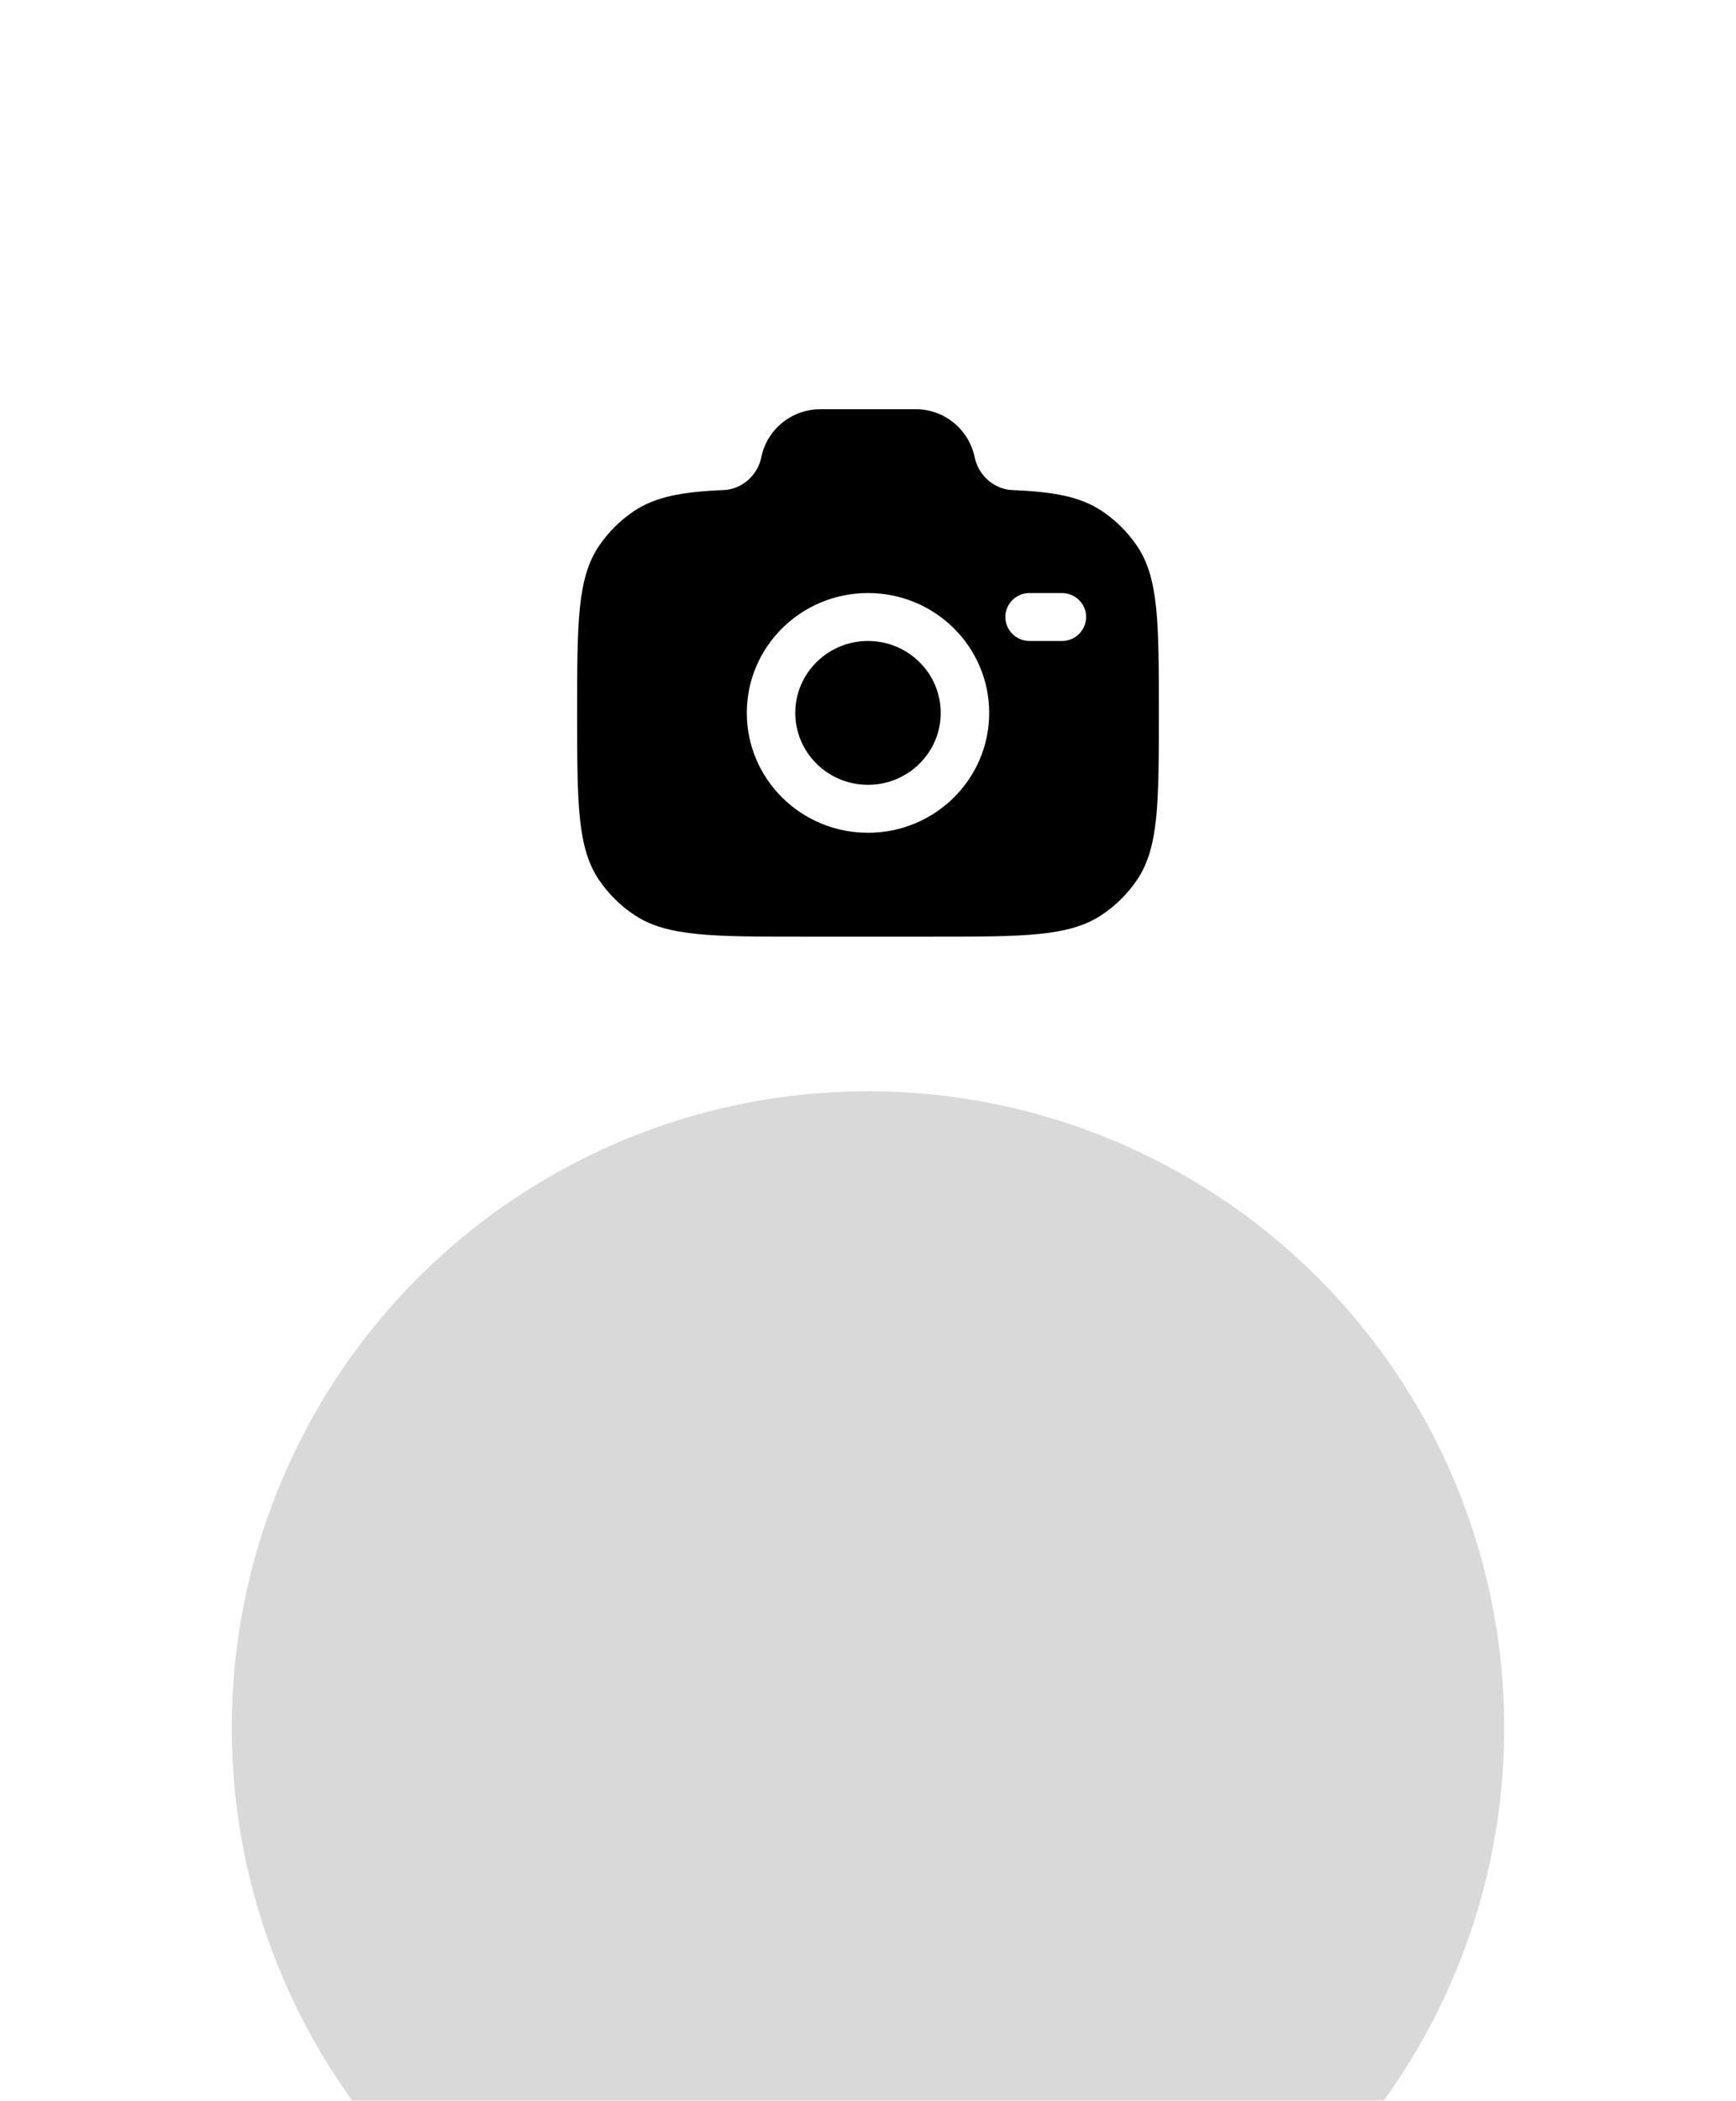 <svg width="191" height="231" viewBox="0 0 191 231" fill="none" xmlns="http://www.w3.org/2000/svg">
<g filter="url(#filter0_dddd_252_11622)">
<circle cx="95.5" cy="74" r="70" fill="#D9D9D9"/>
</g>
<path fill-rule="evenodd" clip-rule="evenodd" d="M88.39 103H102.61C112.598 103 117.593 103 121.18 100.632C122.728 99.61 124.061 98.292 125.103 96.752C127.5 93.208 127.5 88.268 127.5 78.395C127.5 68.519 127.5 63.583 125.103 60.038C124.061 58.498 122.728 57.18 121.18 56.159C118.876 54.635 115.99 54.09 111.57 53.897C109.462 53.897 107.647 52.318 107.234 50.272C106.919 48.773 106.099 47.43 104.914 46.469C103.729 45.509 102.25 44.99 100.729 45H90.271C87.11 45 84.386 47.207 83.766 50.272C83.353 52.318 81.538 53.897 79.43 53.897C75.014 54.09 72.127 54.638 69.82 56.159C68.273 57.18 66.941 58.499 65.9 60.038C63.5 63.583 63.5 68.519 63.5 78.395C63.5 88.268 63.5 93.204 65.897 96.752C66.934 98.286 68.265 99.604 69.82 100.632C73.407 103 78.402 103 88.39 103ZM95.5 65.213C88.137 65.213 82.166 71.113 82.166 78.392C82.166 85.674 88.137 91.577 95.5 91.577C102.863 91.577 108.834 85.674 108.834 78.395C108.834 71.113 102.863 65.213 95.5 65.213ZM95.5 70.485C91.084 70.485 87.5 74.026 87.5 78.395C87.5 82.761 91.084 86.302 95.5 86.302C99.916 86.302 103.5 82.761 103.5 78.395C103.5 74.026 99.916 70.485 95.5 70.485ZM110.61 67.849C110.61 66.392 111.804 65.213 113.279 65.213H116.831C118.303 65.213 119.5 66.392 119.5 67.849C119.493 68.554 119.209 69.228 118.709 69.722C118.209 70.216 117.535 70.491 116.834 70.485H113.279C112.932 70.488 112.588 70.423 112.266 70.292C111.944 70.161 111.65 69.968 111.403 69.723C111.155 69.479 110.957 69.187 110.821 68.865C110.685 68.544 110.614 68.198 110.61 67.849Z" fill="black"/>
<defs>
<filter id="filter0_dddd_252_11622" x="0.5" y="0" width="190" height="231" filterUnits="userSpaceOnUse" color-interpolation-filters="sRGB">
<feFlood flood-opacity="0" result="BackgroundImageFix"/>
<feColorMatrix in="SourceAlpha" type="matrix" values="0 0 0 0 0 0 0 0 0 0 0 0 0 0 0 0 0 0 127 0" result="hardAlpha"/>
<feOffset dy="4"/>
<feGaussianBlur stdDeviation="4"/>
<feColorMatrix type="matrix" values="0 0 0 0 0 0 0 0 0 0 0 0 0 0 0 0 0 0 0.1 0"/>
<feBlend mode="normal" in2="BackgroundImageFix" result="effect1_dropShadow_252_11622"/>
<feColorMatrix in="SourceAlpha" type="matrix" values="0 0 0 0 0 0 0 0 0 0 0 0 0 0 0 0 0 0 127 0" result="hardAlpha"/>
<feOffset dy="15"/>
<feGaussianBlur stdDeviation="7.5"/>
<feColorMatrix type="matrix" values="0 0 0 0 0 0 0 0 0 0 0 0 0 0 0 0 0 0 0.09 0"/>
<feBlend mode="normal" in2="effect1_dropShadow_252_11622" result="effect2_dropShadow_252_11622"/>
<feColorMatrix in="SourceAlpha" type="matrix" values="0 0 0 0 0 0 0 0 0 0 0 0 0 0 0 0 0 0 127 0" result="hardAlpha"/>
<feOffset dy="35"/>
<feGaussianBlur stdDeviation="10.5"/>
<feColorMatrix type="matrix" values="0 0 0 0 0 0 0 0 0 0 0 0 0 0 0 0 0 0 0.05 0"/>
<feBlend mode="normal" in2="effect2_dropShadow_252_11622" result="effect3_dropShadow_252_11622"/>
<feColorMatrix in="SourceAlpha" type="matrix" values="0 0 0 0 0 0 0 0 0 0 0 0 0 0 0 0 0 0 127 0" result="hardAlpha"/>
<feOffset dy="62"/>
<feGaussianBlur stdDeviation="12.5"/>
<feColorMatrix type="matrix" values="0 0 0 0 0 0 0 0 0 0 0 0 0 0 0 0 0 0 0.01 0"/>
<feBlend mode="normal" in2="effect3_dropShadow_252_11622" result="effect4_dropShadow_252_11622"/>
<feBlend mode="normal" in="SourceGraphic" in2="effect4_dropShadow_252_11622" result="shape"/>
</filter>
</defs>
</svg>
